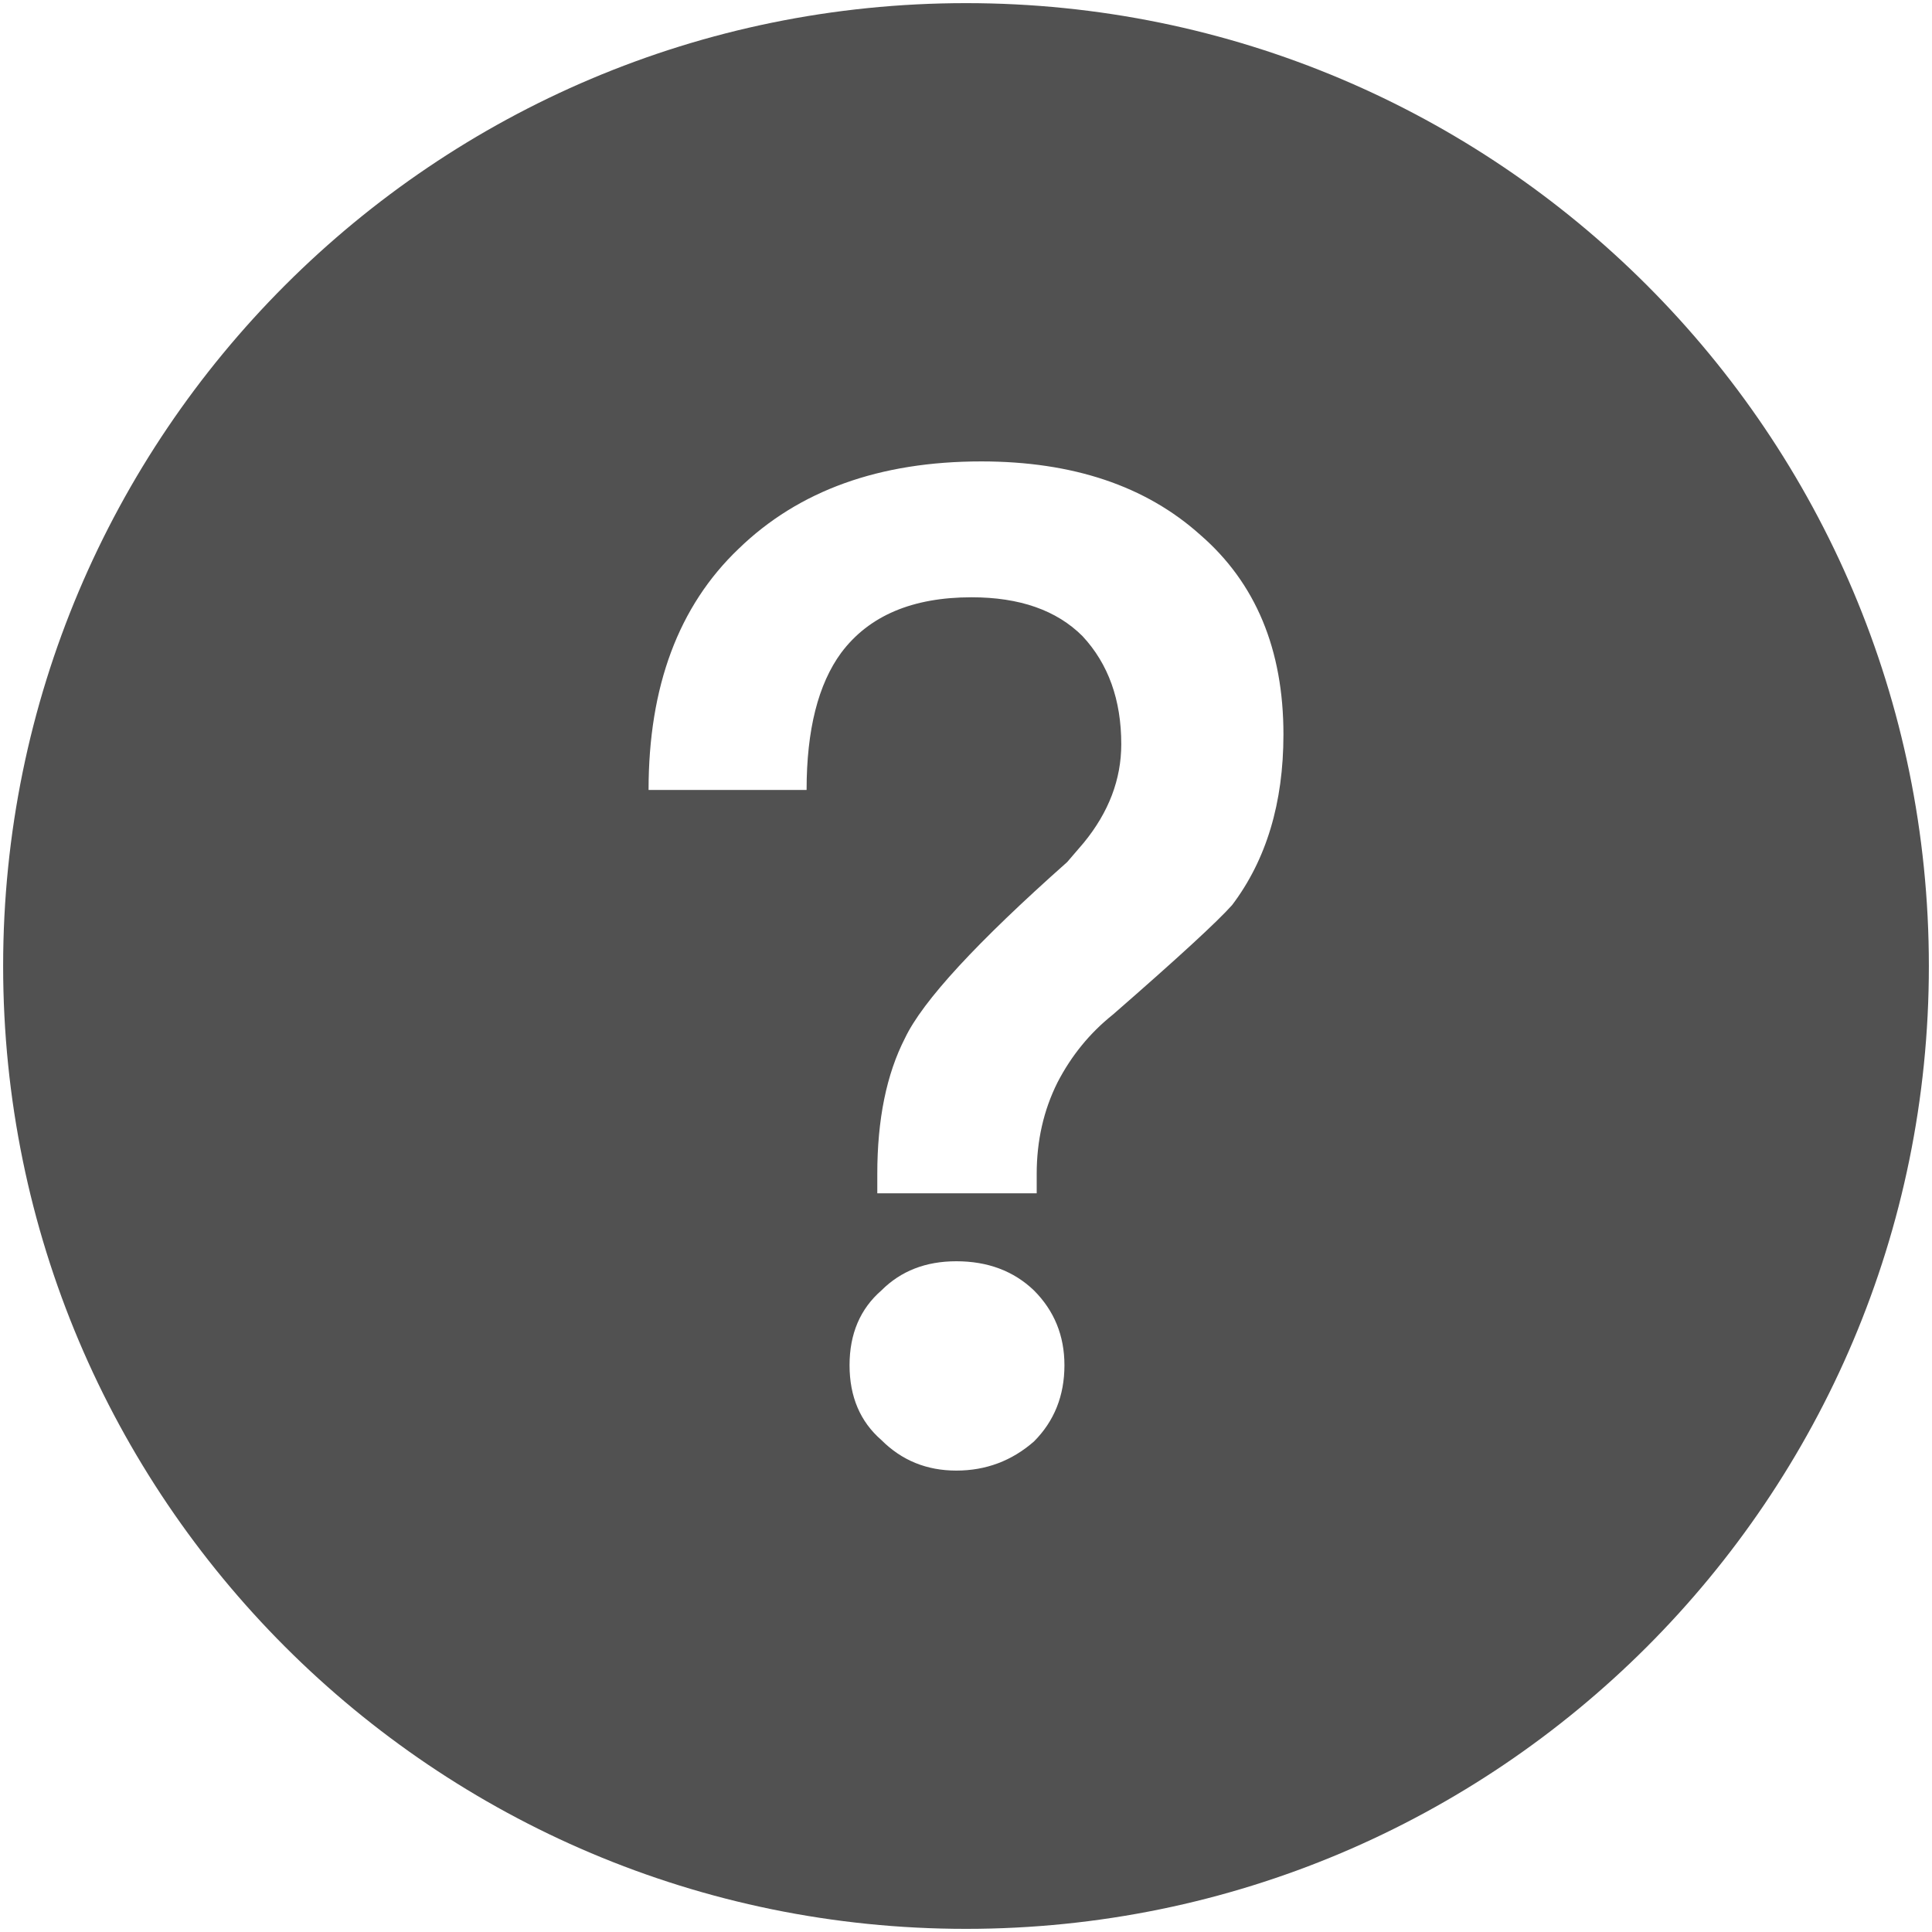 <?xml version="1.0" standalone="no"?><!DOCTYPE svg PUBLIC "-//W3C//DTD SVG 1.1//EN" "http://www.w3.org/Graphics/SVG/1.1/DTD/svg11.dtd"><svg class="icon" width="200px" height="200.00px" viewBox="0 0 1024 1024" version="1.1" xmlns="http://www.w3.org/2000/svg"><path d="M512.001 1.662c-281.852 0-510.337 228.486-510.337 510.337s228.486 510.337 510.337 510.337 510.337-228.486 510.337-510.337S793.852 1.662 512.001 1.662z m36.007 762.361c-11.758 10.279-25.479 15.419-41.147 15.419-15.684 0-28.905-5.388-39.683-16.166-11.261-9.781-16.898-23.019-16.898-39.683 0-16.634 5.638-29.872 16.898-39.652 10.294-10.311 23.517-15.449 39.683-15.449 16.649 0 30.37 5.14 41.147 15.449 10.762 10.778 16.166 23.984 16.166 39.652 0.001 16.165-5.403 29.653-16.166 40.43z m105.065-284.356c-7.834 8.815-28.905 28.19-63.185 58.061-12.257 9.781-22.037 21.773-29.389 35.977-7.352 14.702-11.026 30.868-11.026 48.498v10.279h-84.49v-10.279c0-28.905 4.891-52.891 14.687-71.984 9.297-19.593 37.954-50.71 85.97-93.321l8.815-10.279c13.223-16.166 19.841-33.546 19.841-52.174 0-23.517-6.868-42.612-20.573-57.314-13.721-13.705-33.313-20.558-58.777-20.558-31.351 0-54.37 9.781-69.072 29.373-12.241 16.664-18.362 40.898-18.362 72.732h-83.758c0-54.853 15.902-97.463 47.751-127.834 31.834-30.868 74.694-46.286 128.581-46.286 48.498 0 87.184 12.988 116.091 38.936 29.389 25.479 44.075 60.739 44.075 105.812-0.002 36.256-9.066 66.376-27.179 90.36z" fill="#515151" /></svg>
